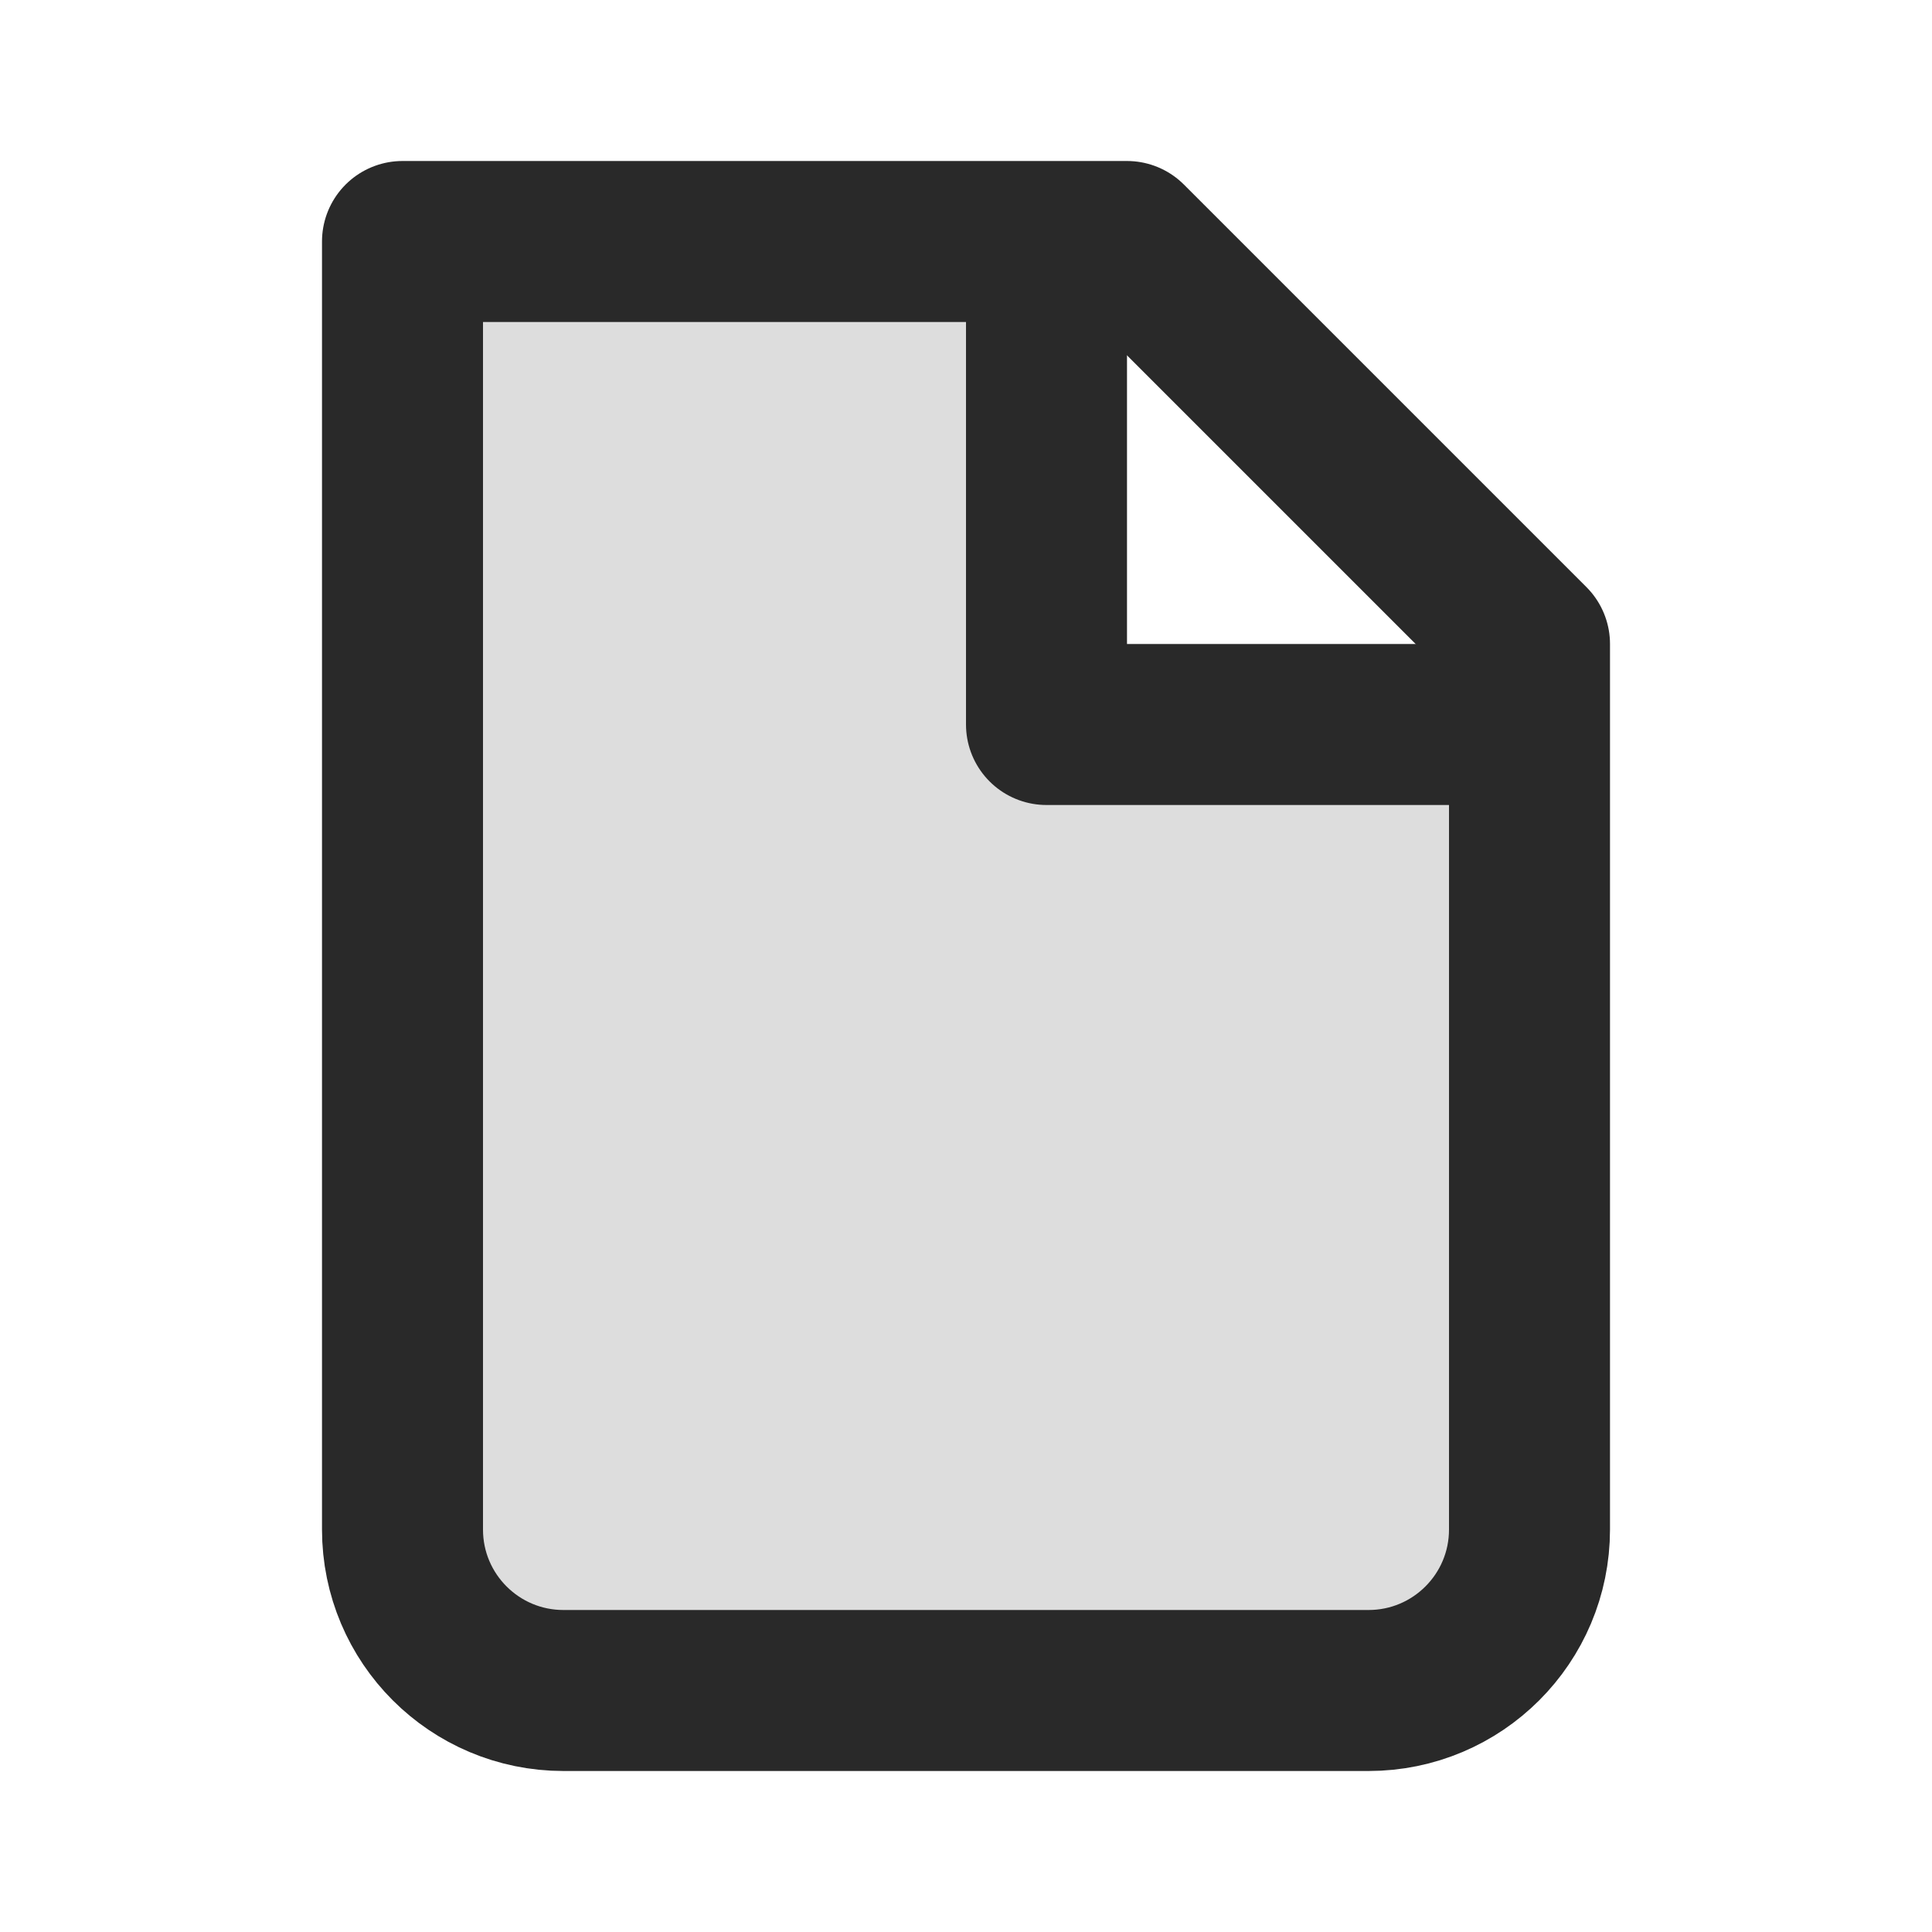 <svg width="24" height="24" viewBox="0 0 24 24" fill="none" xmlns="http://www.w3.org/2000/svg">
<g clip-path="url(#clip0_1_23513)">
<path opacity="0.16" d="M7 21C5.895 21 5 20.105 5 19V3H13V9H19V19C19 20.105 18.105 21 17 21H7Z" fill="#292929"/>
<path d="M7 21C5.895 21 5 20.105 5 19V3H14L19 8V19C19 20.105 18.105 21 17 21H7Z" stroke="#292929" stroke-width="2" stroke-linecap="round" stroke-linejoin="round"/>
<path d="M13 3V9H19" stroke="#292929" stroke-width="2" stroke-linejoin="round"/>
</g>
<defs>
<clipPath id="clip0_1_23513">
<rect width="24" height="24" fill="white"/>
</clipPath>
</defs>
</svg>

